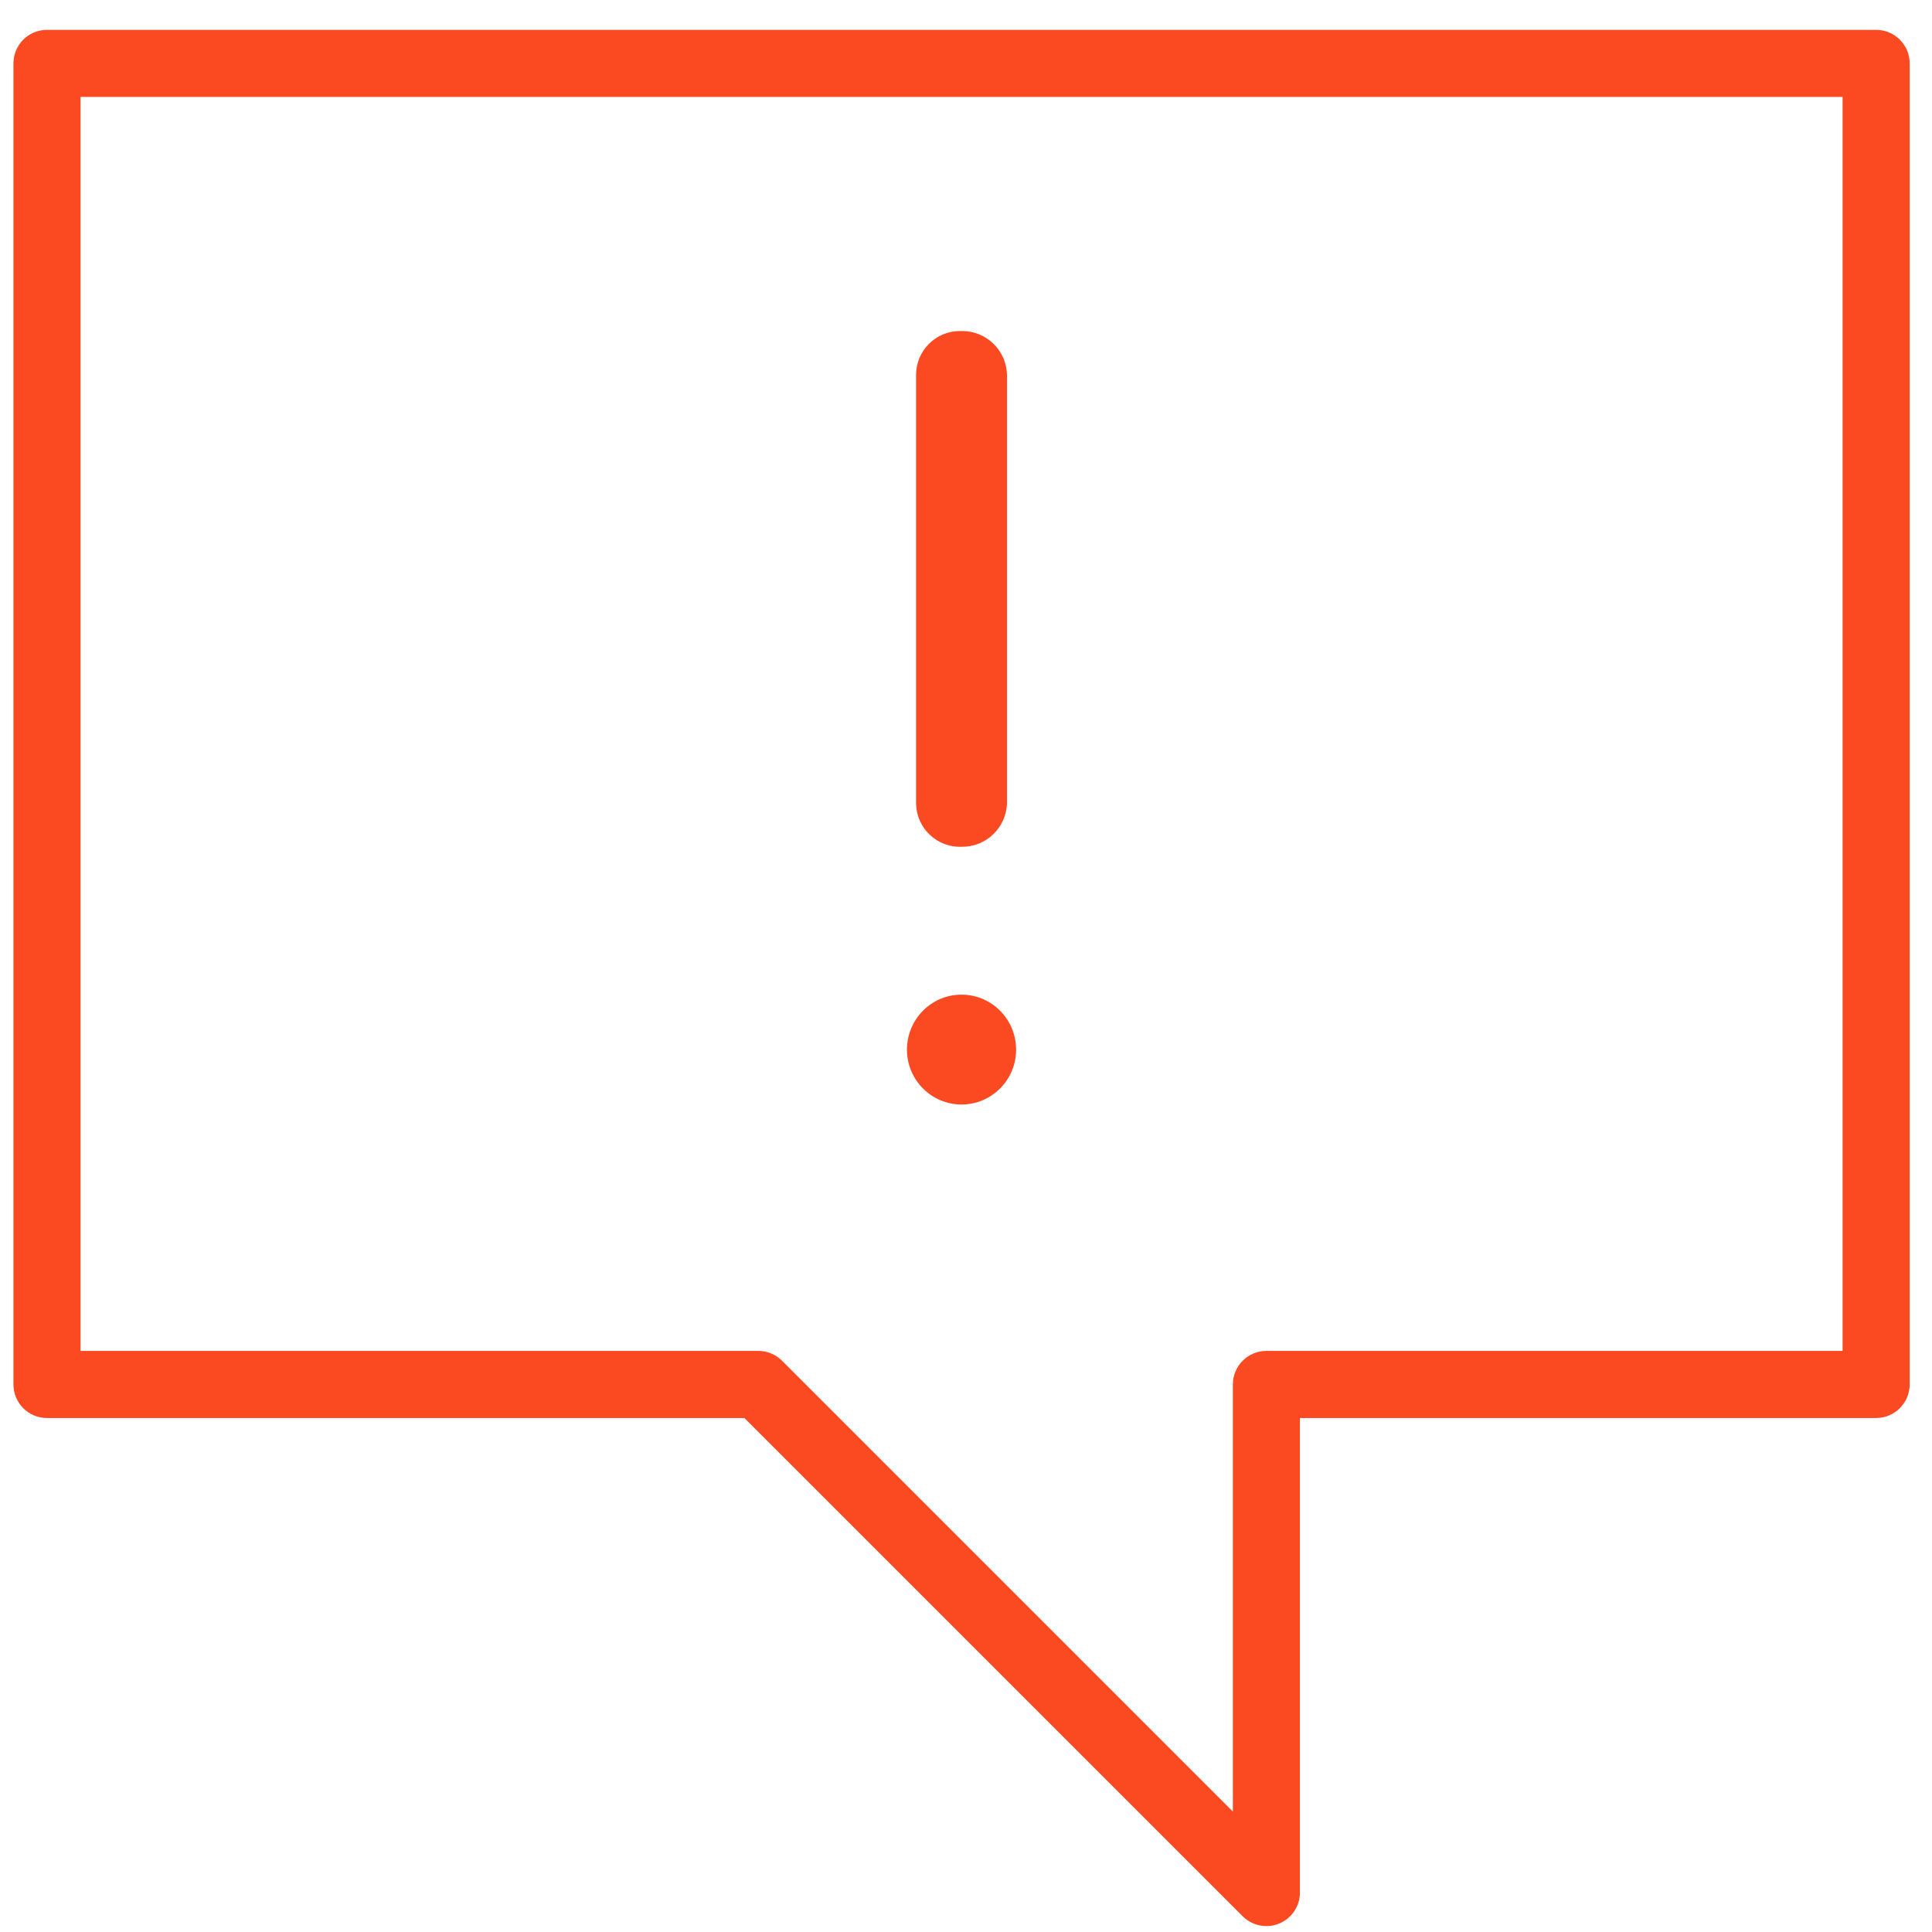 <?xml version="1.0" encoding="UTF-8"?>
<svg width="54px" height="54px" viewBox="0 0 54 54" version="1.1" xmlns="http://www.w3.org/2000/svg" xmlns:xlink="http://www.w3.org/1999/xlink">
    <!-- Generator: Sketch 63.1 (92452) - https://sketch.com -->
    <title>Group 8</title>
    <desc>Created with Sketch.</desc>
    <g id="Desktop" stroke="none" stroke-width="1" fill="none" fill-rule="evenodd">
        <g id="OUR-DEMANDS" transform="translate(-341, -4826)" fill="#FB4922">
            <g id="Group-9" transform="translate(320, 4806)">
                <g id="Group-8" transform="translate(21, 20.34)">
                    <path d="M52.438,0.495 L1.312,0.495 C0.794,0.495 0.376,0.914 0.376,1.433 L0.376,38.356 C0.376,38.873 0.794,39.294 1.312,39.294 L20.806,39.294 L34.733,53.22 C34.913,53.4 35.154,53.495 35.397,53.495 C35.517,53.495 35.639,53.471 35.755,53.423 C36.105,53.278 36.333,52.936 36.333,52.557 L36.333,39.294 L52.438,39.294 C52.956,39.294 53.376,38.873 53.376,38.356 L53.376,1.433 C53.376,0.914 52.956,0.495 52.438,0.495 L52.438,0.495 Z M51.501,37.418 L35.397,37.418 C34.879,37.418 34.459,37.838 34.459,38.356 L34.459,50.294 L21.858,37.693 C21.681,37.517 21.444,37.418 21.195,37.418 L2.251,37.418 L2.251,2.369 L51.501,2.369 L51.501,37.418 Z" id="Fill-2"></path>
                    <path d="M26.875,23.328 C26.197,23.351 25.628,22.821 25.605,22.143 C25.604,22.126 25.604,22.108 25.604,22.091 L25.604,10.141 C25.604,9.463 26.154,8.912 26.832,8.912 C26.846,8.912 26.861,8.912 26.875,8.913 C27.564,8.903 28.132,9.452 28.146,10.141 L28.146,22.091 C28.136,22.784 27.568,23.337 26.875,23.328 Z" id="Fill-4"></path>
                    <path d="M26.875,30.531 C27.717,30.531 28.4,29.844 28.4,29 C28.4,28.148 27.717,27.461 26.875,27.461 C26.033,27.461 25.35,28.148 25.35,29 C25.35,29.844 26.033,30.531 26.875,30.531" id="Fill-6"></path>
                </g>
            </g>
        </g>
    </g>
</svg>
